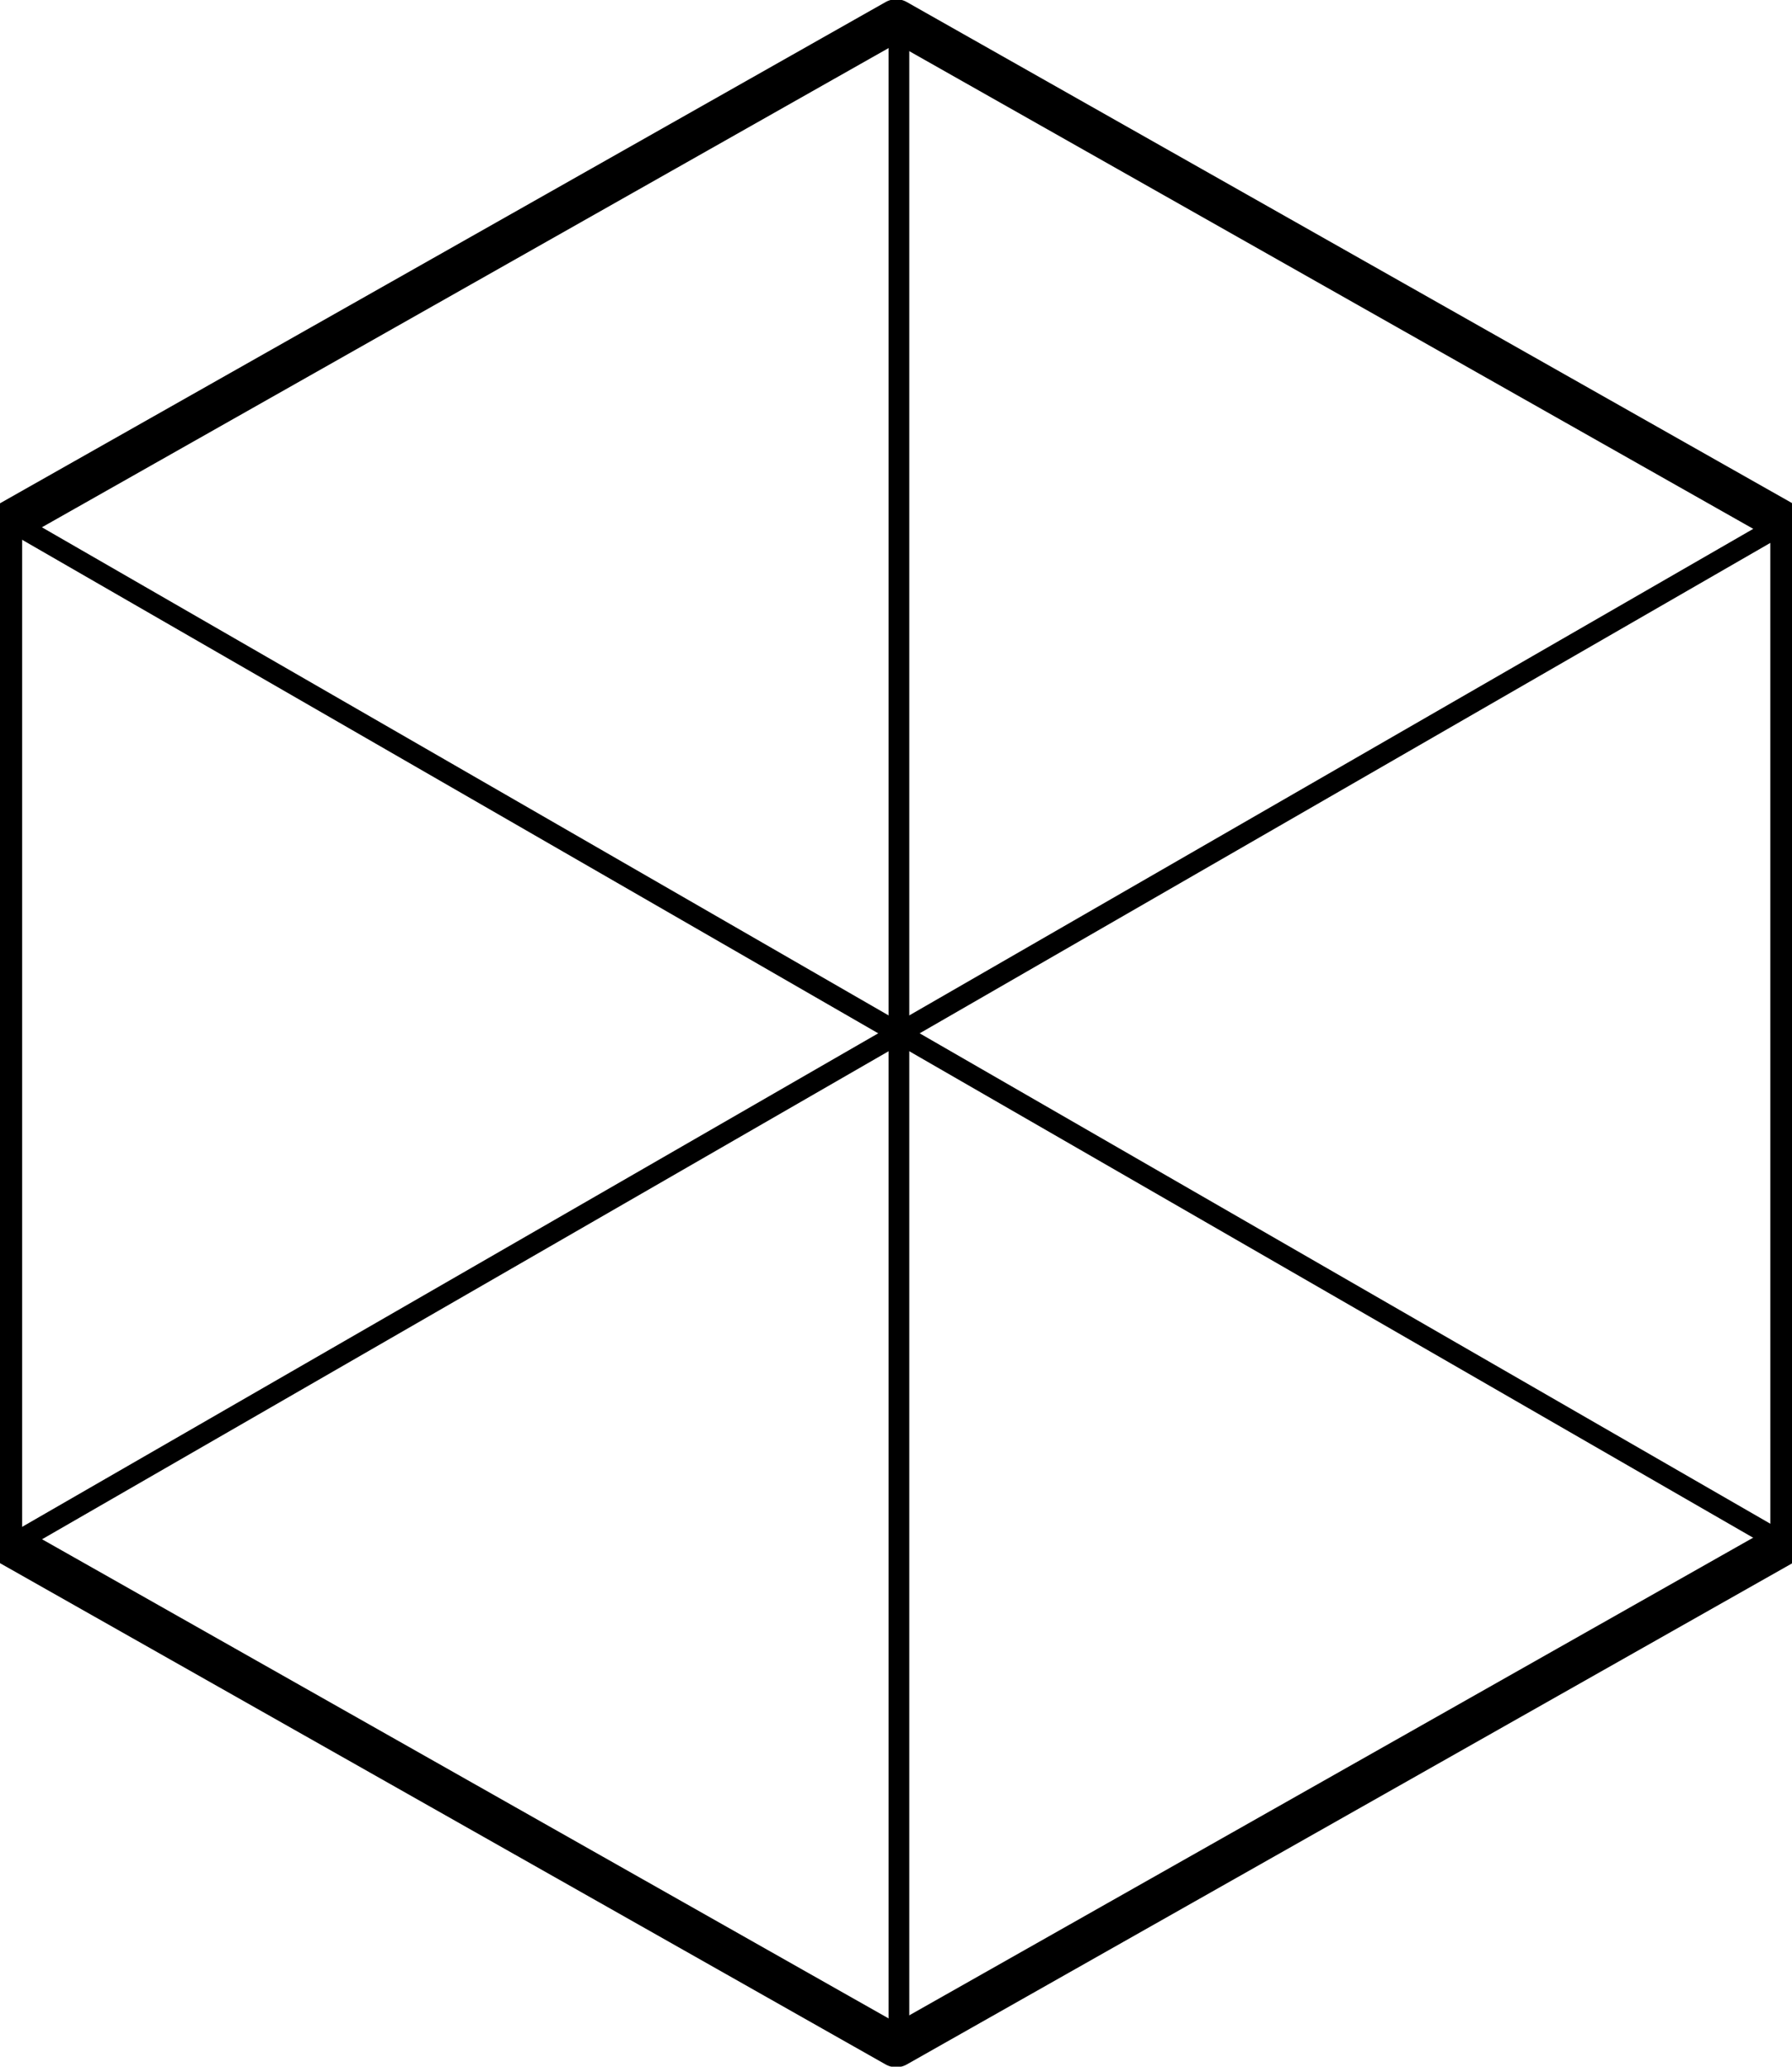<?xml version="1.0" encoding="UTF-8" standalone="no"?>
<!-- Created with Inkscape (http://www.inkscape.org/) -->

<svg
   width="86.7"
   height="100"
   viewBox="0 0 22.939 26.458"
   version="1.1"
   id="svg5"
   inkscape:version="1.1.1 (3bf5ae0d25, 2021-09-20)"
   sodipodi:docname="hexagon-pattern-v1.svg"
   xmlns:inkscape="http://www.inkscape.org/namespaces/inkscape"
   xmlns:sodipodi="http://sodipodi.sourceforge.net/DTD/sodipodi-0.dtd"
   xmlns="http://www.w3.org/2000/svg"
   xmlns:svg="http://www.w3.org/2000/svg">
  <sodipodi:namedview
     id="namedview7"
     pagecolor="#505050"
     bordercolor="#eeeeee"
     borderopacity="1"
     inkscape:pageshadow="0"
     inkscape:pageopacity="0"
     inkscape:pagecheckerboard="true"
     inkscape:document-units="mm"
     showgrid="false"
     units="px"
     width="86.7px"
     inkscape:zoom="5.7869809"
     inkscape:cx="54.432528"
     inkscape:cy="63.677418"
     inkscape:window-width="1920"
     inkscape:window-height="1001"
     inkscape:window-x="-9"
     inkscape:window-y="-9"
     inkscape:window-maximized="1"
     inkscape:current-layer="layer1" />
  <defs
     id="defs2" />
  <g
     inkscape:label="Layer 1"
     inkscape:groupmode="layer"
     id="layer1">
    <path
       sodipodi:type="star"
       style="fill:none;stroke:#000000;stroke-width:1.507;stroke-linecap:round;stroke-linejoin:round;stroke-miterlimit:4;stroke-dasharray:none;paint-order:markers stroke fill"
       id="path1838"
       inkscape:flatsided="true"
       sodipodi:sides="6"
       sodipodi:cx="-0.34560335"
       sodipodi:cy="0.51840502"
       sodipodi:r1="36.960175"
       sodipodi:r2="32.00845"
       sodipodi:arg1="0.52359878"
       sodipodi:arg2="1.0471976"
       inkscape:rounded="0"
       inkscape:randomized="0"
       d="M 31.663,18.998 -0.346,37.479 -32.354,18.998 l 10e-7,-36.96 32.008,-18.48 32.008,18.48 z"
       transform="matrix(0.358,0,0,0.351,11.596,13.046)" />
    <path
       style="fill:none;stroke:#000000;stroke-width:0.265px;stroke-linecap:butt;stroke-linejoin:miter;stroke-opacity:1"
       d="M 0.263,6.746 C 22.751,19.712 22.751,19.712 22.751,19.712"
       id="path1972" />
    <path
       style="fill:none;stroke:#000000;stroke-width:0.265px;stroke-linecap:butt;stroke-linejoin:miter;stroke-opacity:1"
       d="M 22.751,6.746 C 0.263,19.712 0.263,19.712 0.263,19.712"
       id="path1974" />
    <path
       style="fill:none;stroke:#000000;stroke-width:0.265px;stroke-linecap:butt;stroke-linejoin:miter;stroke-opacity:1"
       d="m 11.507,0.263 c -1e-6,25.932 -1e-6,25.932 -1e-6,25.932"
       id="path1976" />
  </g>
</svg>
